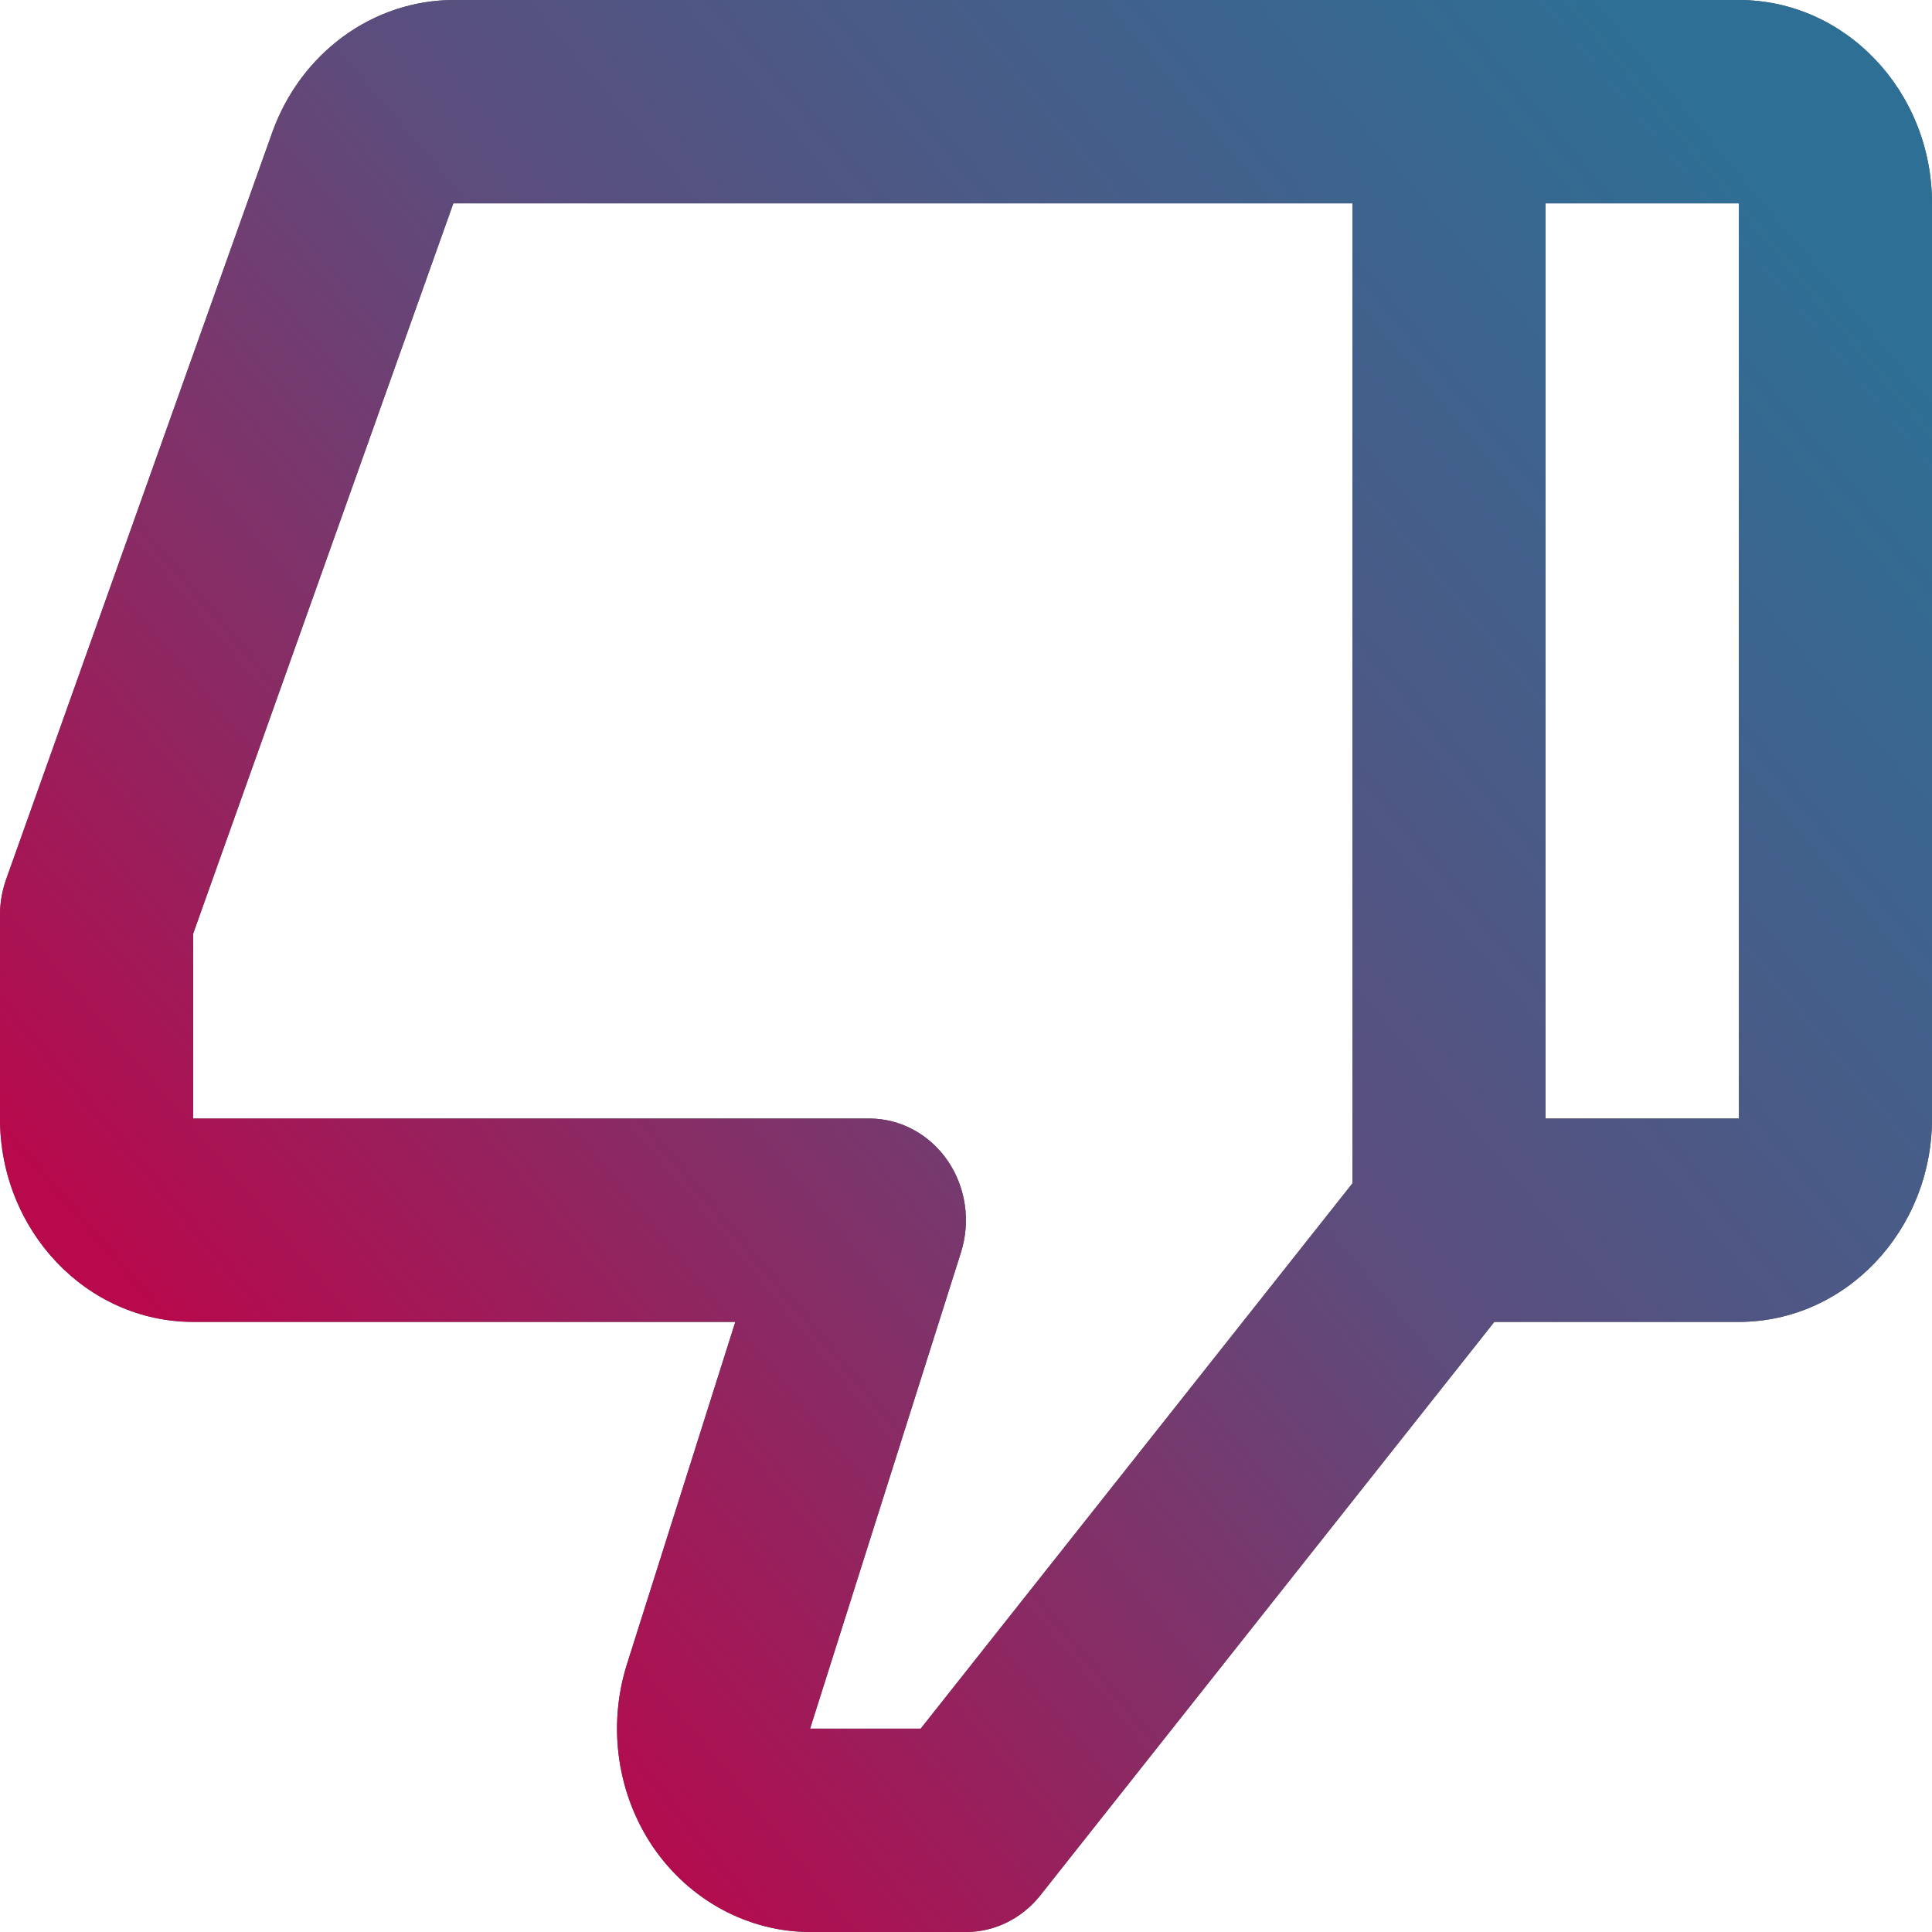 <svg width="100" height="100" viewBox="0 0 100 100" fill="none" xmlns="http://www.w3.org/2000/svg">
<path d="M90 0H23.465C21.431 0.007 19.446 0.664 17.774 1.884C16.102 3.104 14.821 4.829 14.1 6.832L0.315 45.521C0.106 46.112 -0.001 46.738 6.94697e-06 47.368V57.895C6.94697e-06 63.7 4.485 68.421 10 68.421H38.06L32.45 86.142C31.95 87.724 31.813 89.409 32.051 91.058C32.289 92.706 32.896 94.272 33.82 95.626C35.7 98.363 38.73 100 41.94 100H50C51.485 100 52.89 99.305 53.845 98.105L77.345 68.421H90C95.515 68.421 100 63.7 100 57.895V10.526C100 4.721 95.515 0 90 0ZM47.655 89.474H41.93L49.74 64.821C49.99 64.03 50.058 63.188 49.939 62.364C49.82 61.54 49.516 60.758 49.053 60.082C48.59 59.405 47.981 58.854 47.277 58.474C46.572 58.094 45.792 57.895 45 57.895H10V48.321L23.465 10.526H70V61.253L47.655 89.474ZM80 57.895V10.526H90L90.005 57.895H80Z" fill="#525252"/>
<path d="M90 0H23.465C21.431 0.007 19.446 0.664 17.774 1.884C16.102 3.104 14.821 4.829 14.1 6.832L0.315 45.521C0.106 46.112 -0.001 46.738 6.94697e-06 47.368V57.895C6.94697e-06 63.7 4.485 68.421 10 68.421H38.06L32.45 86.142C31.95 87.724 31.813 89.409 32.051 91.058C32.289 92.706 32.896 94.272 33.82 95.626C35.7 98.363 38.73 100 41.94 100H50C51.485 100 52.89 99.305 53.845 98.105L77.345 68.421H90C95.515 68.421 100 63.7 100 57.895V10.526C100 4.721 95.515 0 90 0ZM47.655 89.474H41.93L49.74 64.821C49.99 64.03 50.058 63.188 49.939 62.364C49.82 61.54 49.516 60.758 49.053 60.082C48.59 59.405 47.981 58.854 47.277 58.474C46.572 58.094 45.792 57.895 45 57.895H10V48.321L23.465 10.526H70V61.253L47.655 89.474ZM80 57.895V10.526H90L90.005 57.895H80Z" fill="url(#paint0_radial)"/>
<defs>
<radialGradient id="paint0_radial" cx="0" cy="0" r="1" gradientUnits="userSpaceOnUse" gradientTransform="translate(11.638 90.325) rotate(-39.563) scale(114.618 1197.21)">
<stop offset="0.091" stop-color="#B7094C"/>
<stop offset="0.318" stop-color="#892B64"/>
<stop offset="0.542" stop-color="#5C4D7D"/>
<stop offset="1" stop-color="#2E6F95"/>
</radialGradient>
</defs>
</svg>
